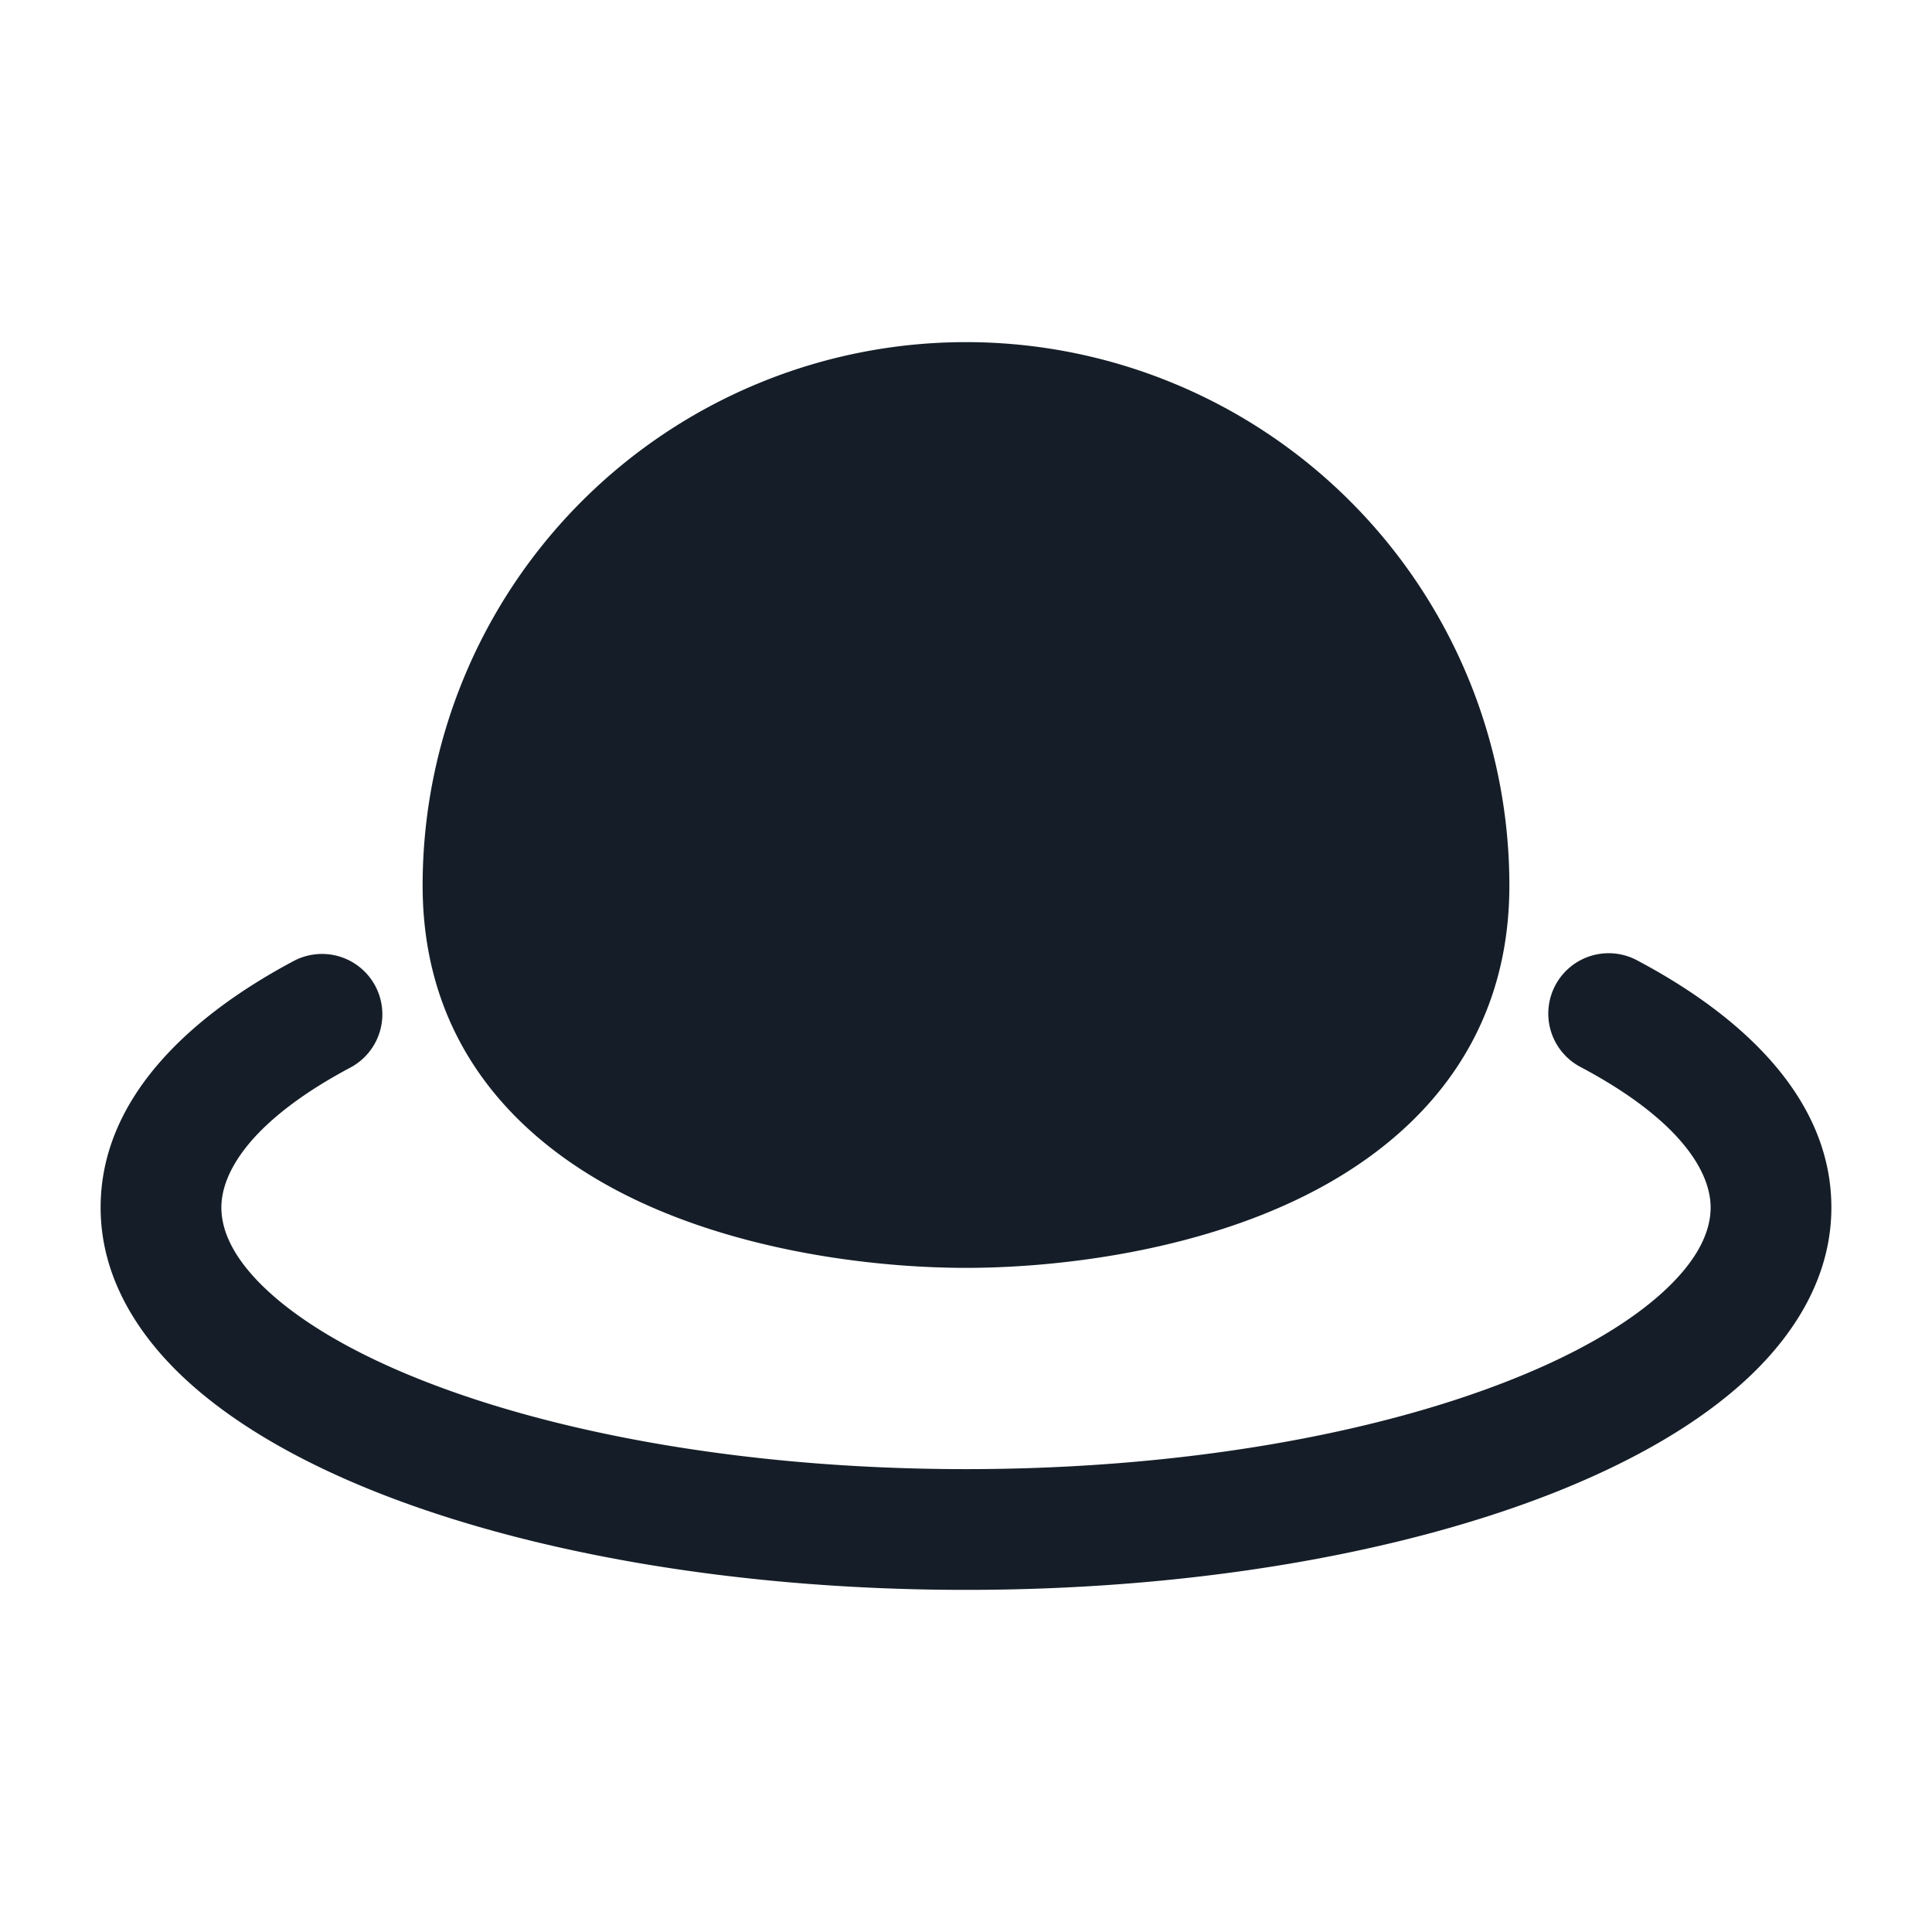 <svg xmlns="http://www.w3.org/2000/svg" viewBox="0 0 24 24"><path fill="#151E28" d="M5.25 11a6.75 6.75 0 1 1 13.5 0c0 2.044-1.268 3.26-2.682 3.922-1.386.65-3.008.828-4.068.828-1.06 0-2.682-.178-4.068-.828C6.518 14.259 5.25 13.044 5.25 11Zm-.898 2.262C3.151 13.901 2.75 14.54 2.75 15c0 .28.139.622.551 1.012.414.392 1.054.78 1.906 1.12 1.701.68 4.103 1.118 6.793 1.118 2.69 0 5.092-.438 6.792-1.118.853-.34 1.493-.728 1.907-1.12.412-.39.551-.732.551-1.012 0-.46-.402-1.098-1.602-1.738a.75.75 0 1 1 .704-1.324c1.311.697 2.398 1.72 2.398 3.062 0 .825-.421 1.535-1.02 2.102-.598.565-1.423 1.04-2.38 1.423-1.919.767-4.518 1.225-7.35 1.225s-5.431-.458-7.35-1.225c-.957-.383-1.782-.858-2.38-1.423-.599-.567-1.02-1.277-1.02-2.102 0-1.342 1.088-2.365 2.398-3.062a.749.749 0 1 1 .704 1.324Z"/></svg>